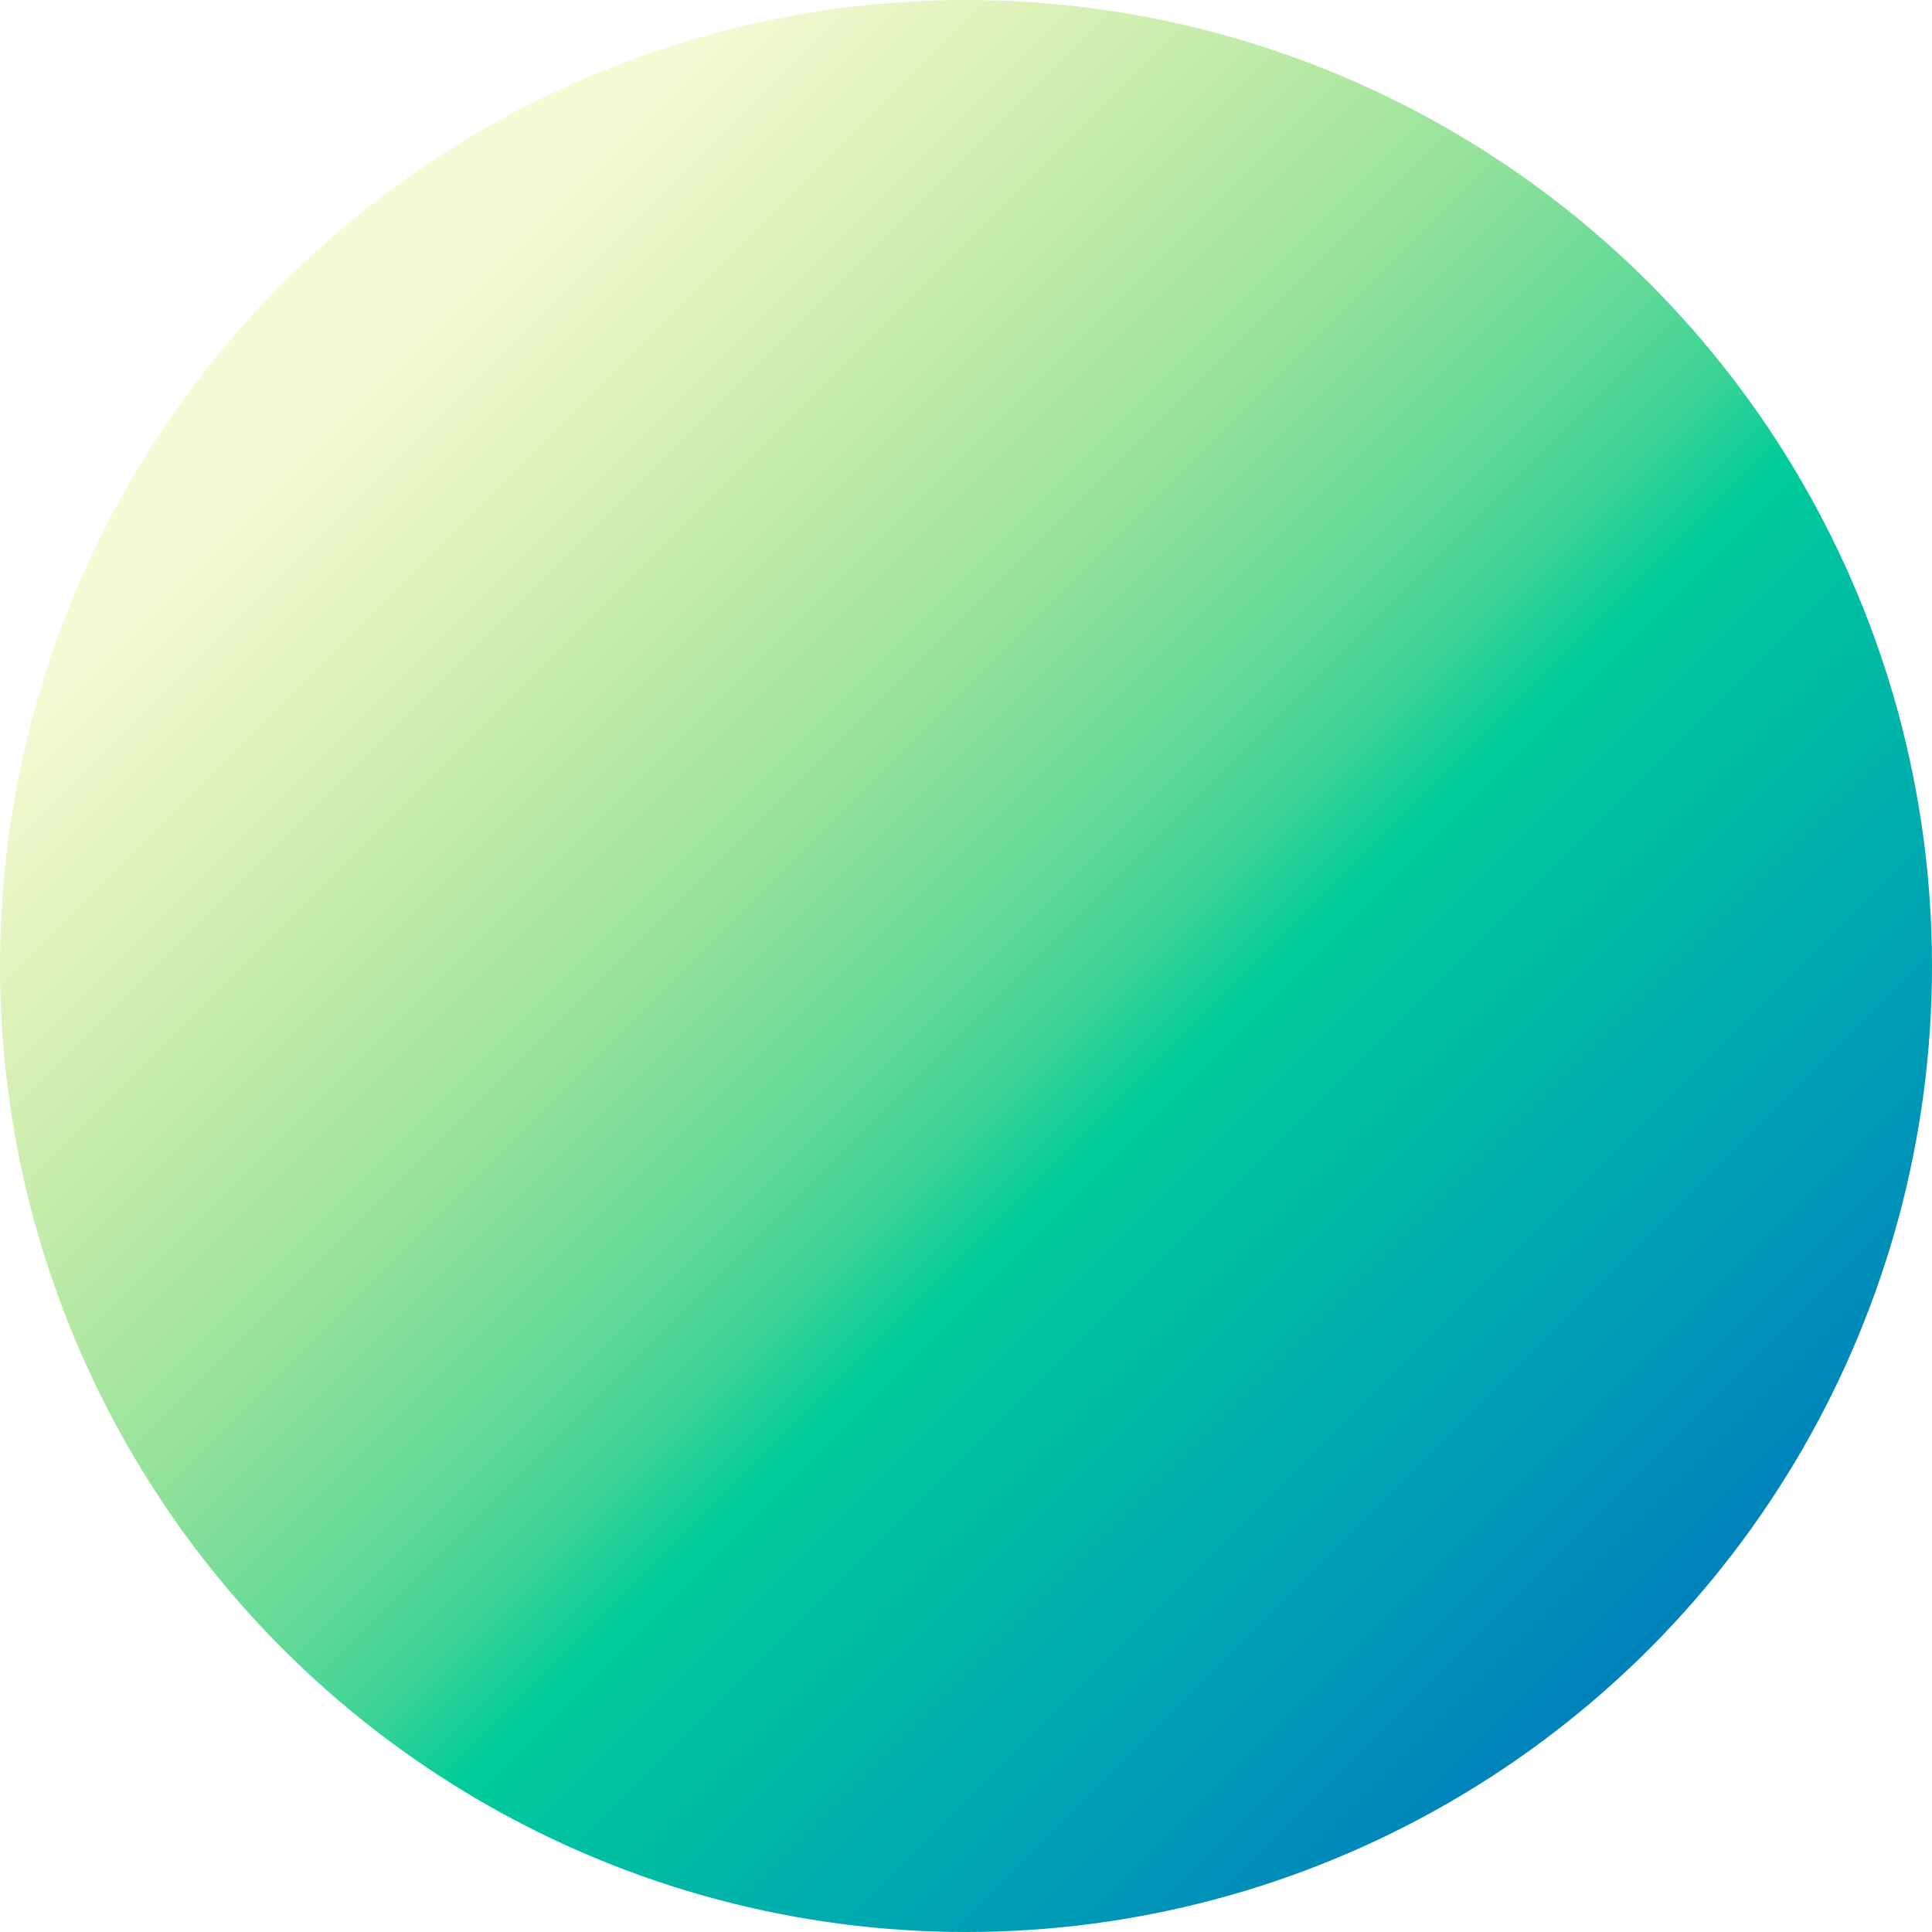 <svg width="256" height="256" viewBox="0 0 256 256" fill="none" xmlns="http://www.w3.org/2000/svg">
<circle cx="128" cy="128" r="128" fill="url(#paint0_linear_118_9140)"/>
<defs>
<linearGradient id="paint0_linear_118_9140" x1="313.324" y1="266.473" x2="64" y2="17.149" gradientUnits="userSpaceOnUse">
<stop stop-color="#062993"/>
<stop offset="0.04" stop-color="#02389D"/>
<stop offset="0.081" stop-color="#0045A6"/>
<stop offset="0.121" stop-color="#0051AD"/>
<stop offset="0.162" stop-color="#005DB4"/>
<stop offset="0.202" stop-color="#0069BA"/>
<stop offset="0.242" stop-color="#0075BB"/>
<stop offset="0.283" stop-color="#0081BB"/>
<stop offset="0.323" stop-color="#008CB9"/>
<stop offset="0.364" stop-color="#0098B7"/>
<stop offset="0.404" stop-color="#00A3B3"/>
<stop offset="0.444" stop-color="#00AEAD"/>
<stop offset="0.485" stop-color="#00B8A4"/>
<stop offset="0.525" stop-color="#00C2A0"/>
<stop offset="0.566" stop-color="#00CC99"/>
<stop offset="0.606" stop-color="#3AD396"/>
<stop offset="0.646" stop-color="#5DD898"/>
<stop offset="0.687" stop-color="#79DD99"/>
<stop offset="0.727" stop-color="#92E29B"/>
<stop offset="0.768" stop-color="#A8E69F"/>
<stop offset="0.808" stop-color="#BBEAA5"/>
<stop offset="0.848" stop-color="#CDEEAE"/>
<stop offset="0.889" stop-color="#DCF2B9"/>
<stop offset="0.929" stop-color="#EAF6C7"/>
<stop offset="0.97" stop-color="#F5FBD5"/>
</linearGradient>
</defs>
</svg>
